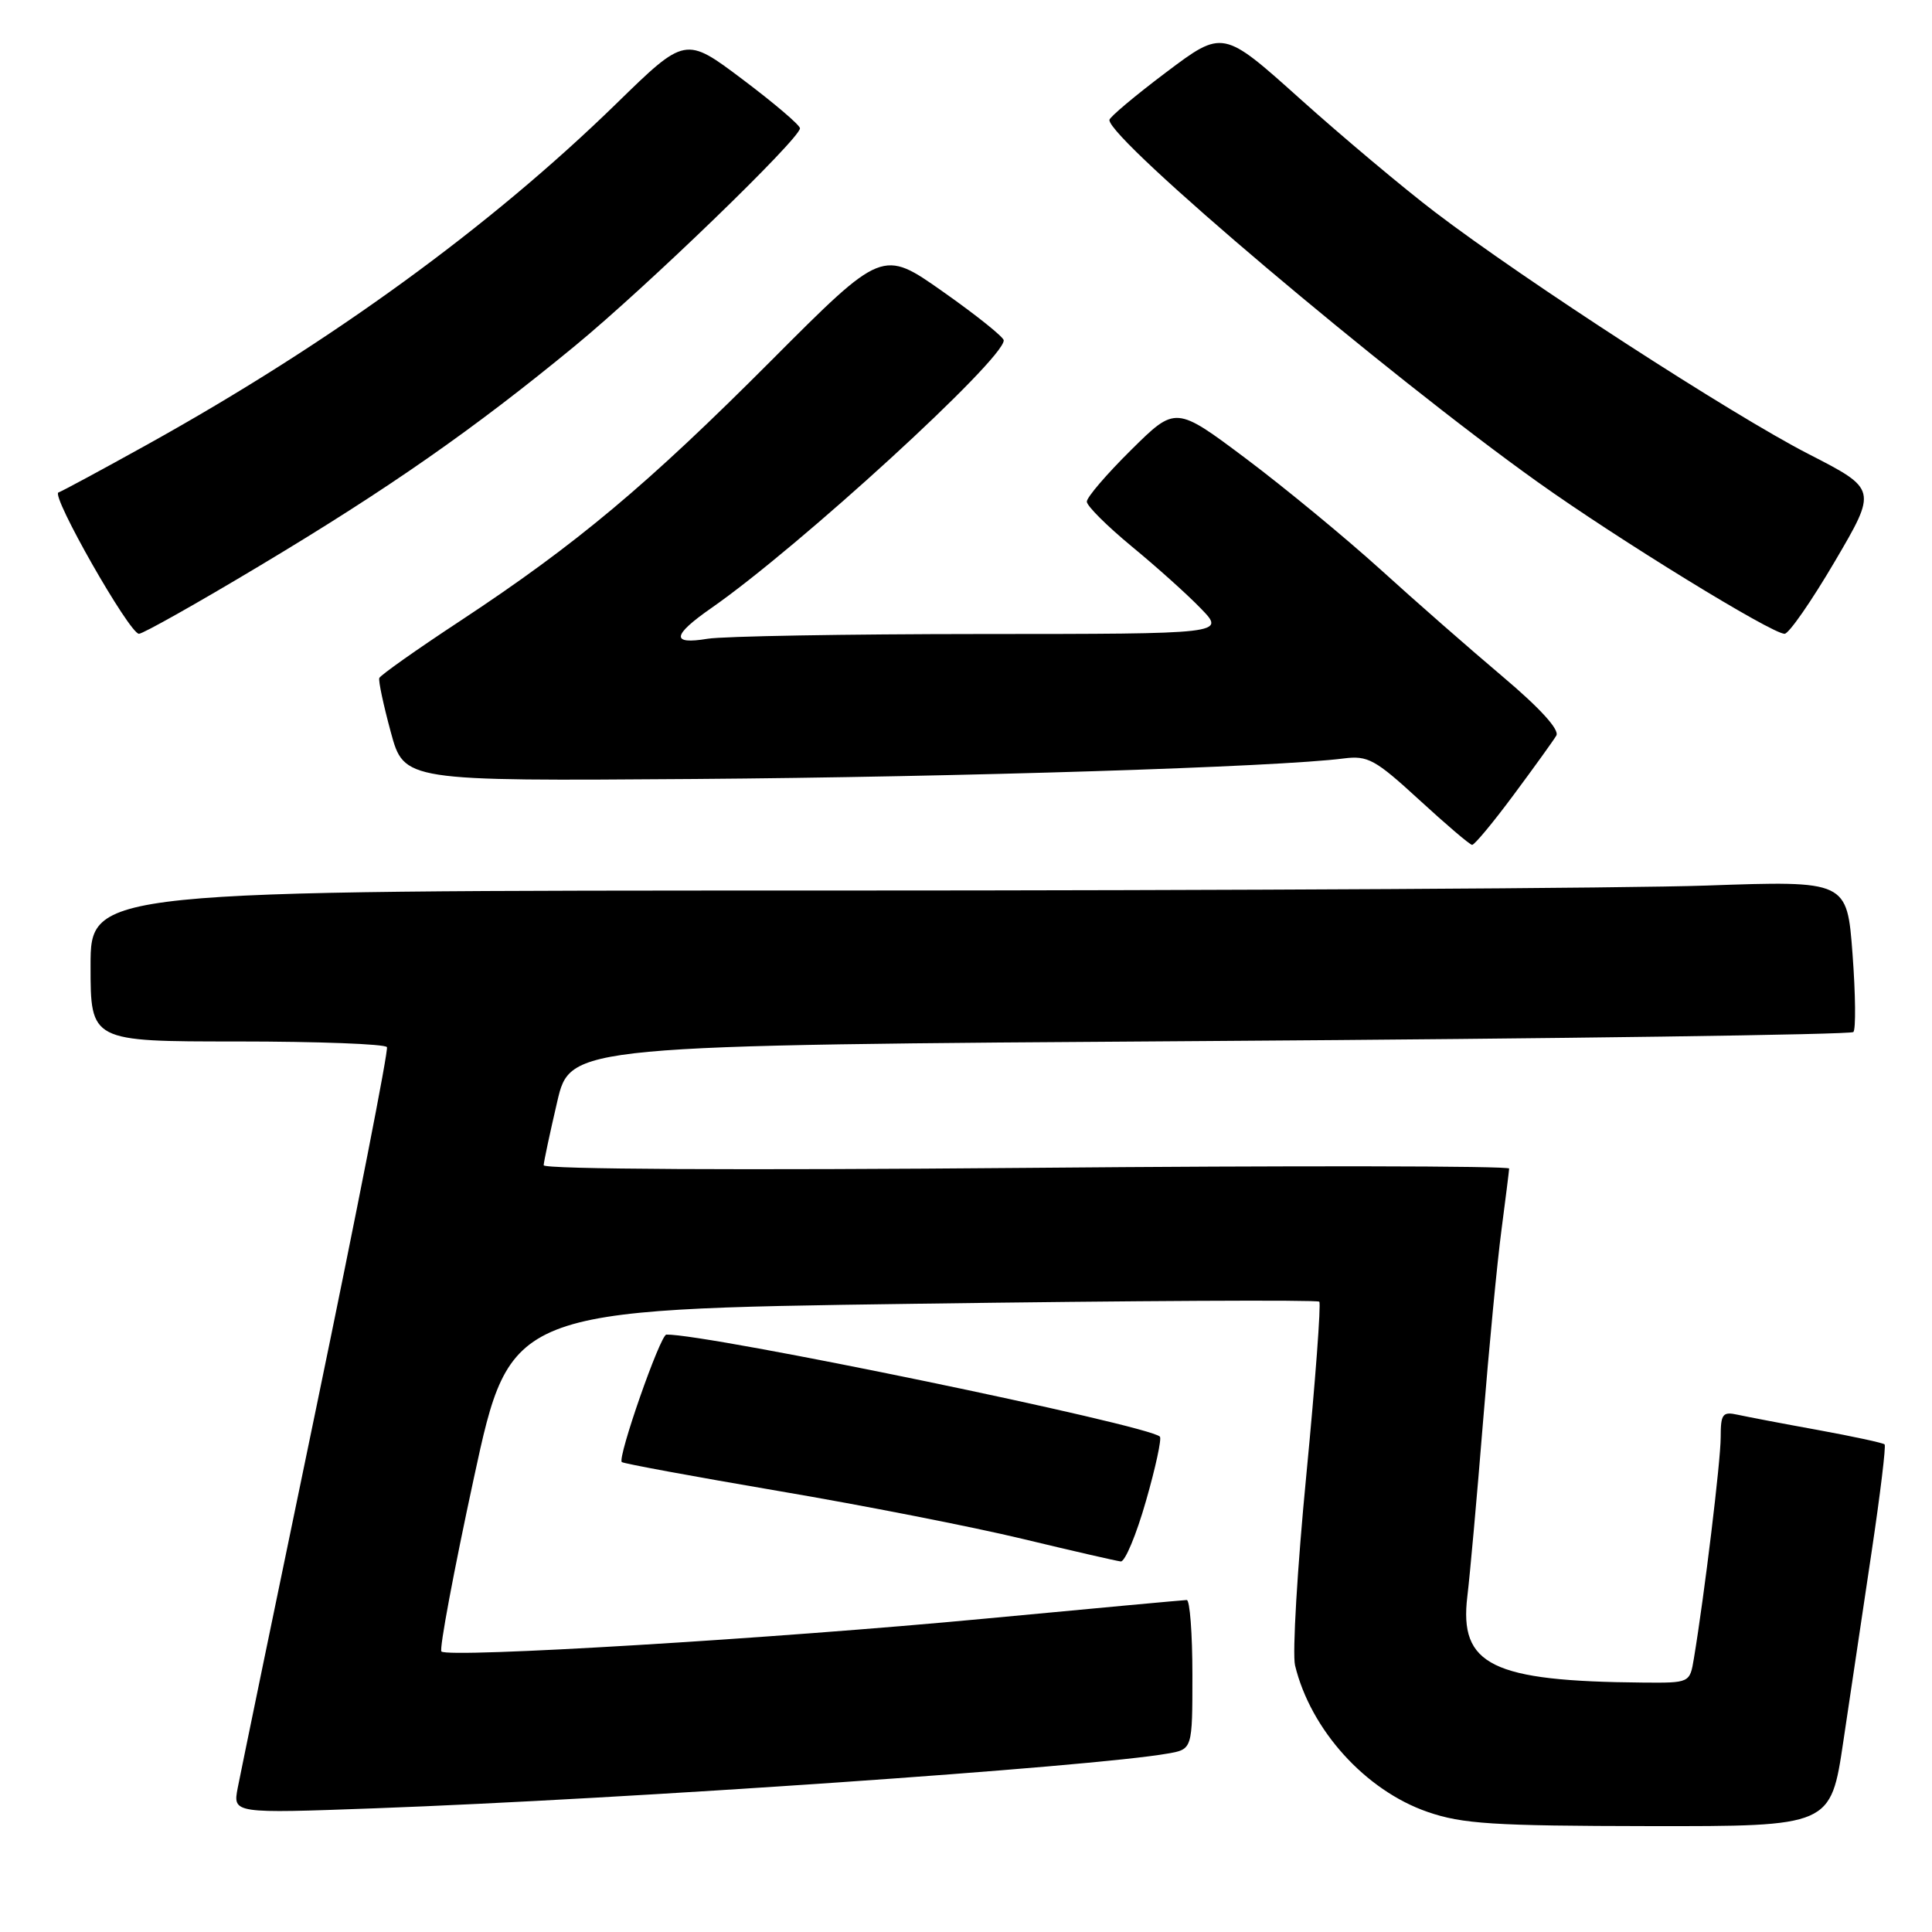 <?xml version="1.0" encoding="UTF-8" standalone="no"?>
<!DOCTYPE svg PUBLIC "-//W3C//DTD SVG 1.1//EN" "http://www.w3.org/Graphics/SVG/1.1/DTD/svg11.dtd" >
<svg xmlns="http://www.w3.org/2000/svg" xmlns:xlink="http://www.w3.org/1999/xlink" version="1.1" viewBox="0 0 256 256">
 <g >
 <path fill="currentColor"
d=" M 244.25 230.75 C 245.17 224.56 246.86 213.26 248.00 205.62 C 249.14 197.99 249.92 191.58 249.72 191.39 C 249.52 191.19 245.57 190.34 240.93 189.49 C 236.29 188.65 231.49 187.73 230.25 187.46 C 228.25 187.02 228.00 187.35 228.00 190.45 C 228.00 193.57 225.85 211.34 224.45 219.75 C 223.91 223.00 223.91 223.00 217.70 222.95 C 197.69 222.78 193.33 220.65 194.43 211.53 C 194.77 208.76 195.70 198.40 196.50 188.50 C 197.30 178.60 198.40 167.12 198.95 163.00 C 199.49 158.88 199.95 155.20 199.97 154.84 C 199.99 154.48 171.20 154.44 136.00 154.75 C 98.08 155.08 72.02 154.94 72.04 154.40 C 72.06 153.91 72.87 150.12 73.83 146.00 C 75.57 138.50 75.57 138.50 160.27 137.94 C 206.85 137.63 245.24 137.09 245.58 136.75 C 245.92 136.41 245.87 131.76 245.47 126.41 C 244.74 116.69 244.74 116.69 226.12 117.34 C 215.88 117.70 163.51 118.00 109.75 118.00 C 12.00 118.00 12.00 118.00 12.00 128.00 C 12.00 138.00 12.00 138.00 31.44 138.00 C 42.13 138.00 51.06 138.34 51.27 138.75 C 51.49 139.16 47.27 160.65 41.91 186.50 C 36.54 212.35 31.86 235.03 31.50 236.90 C 30.85 240.30 30.85 240.30 49.68 239.61 C 82.95 238.39 144.83 234.12 154.75 232.35 C 158.00 231.78 158.00 231.78 158.00 221.89 C 158.00 216.45 157.66 212.00 157.25 212.01 C 156.84 212.02 144.80 213.13 130.50 214.48 C 102.51 217.13 59.40 219.73 58.49 218.83 C 58.19 218.52 60.12 208.20 62.78 195.89 C 67.62 173.50 67.62 173.50 120.99 172.76 C 150.33 172.35 174.55 172.22 174.81 172.48 C 175.06 172.73 174.29 183.04 173.10 195.39 C 171.90 207.74 171.23 219.12 171.60 220.67 C 173.66 229.21 180.93 237.25 189.17 240.09 C 193.76 241.68 197.85 241.94 218.54 241.97 C 242.58 242.00 242.58 242.00 244.25 230.75 Z  M 151.84 198.91 C 153.12 194.47 153.95 190.61 153.69 190.36 C 152.15 188.82 93.68 176.73 88.30 176.84 C 87.49 176.85 81.80 193.13 82.39 193.73 C 82.60 193.93 91.93 195.65 103.13 197.56 C 114.33 199.46 128.90 202.32 135.50 203.91 C 142.10 205.50 147.96 206.84 148.51 206.90 C 149.07 206.95 150.57 203.36 151.84 198.91 Z  M 200.56 105.33 C 203.28 101.67 205.83 98.13 206.22 97.47 C 206.68 96.71 204.07 93.84 199.13 89.67 C 194.83 86.04 187.53 79.65 182.91 75.45 C 178.28 71.26 170.29 64.67 165.14 60.80 C 155.78 53.78 155.78 53.78 149.89 59.61 C 146.65 62.81 144.00 65.90 144.01 66.47 C 144.01 67.04 146.68 69.69 149.93 72.38 C 153.19 75.06 157.33 78.77 159.12 80.63 C 162.39 84.00 162.39 84.00 129.95 84.01 C 112.10 84.02 95.81 84.30 93.75 84.64 C 88.88 85.45 89.04 84.20 94.27 80.56 C 105.91 72.45 133.00 47.65 133.00 45.10 C 133.00 44.67 129.38 41.77 124.96 38.66 C 116.93 33.00 116.93 33.00 102.21 47.76 C 85.74 64.28 76.39 72.11 61.00 82.26 C 55.22 86.06 50.39 89.48 50.26 89.84 C 50.12 90.20 50.81 93.42 51.78 97.00 C 53.54 103.50 53.54 103.50 92.02 103.22 C 127.25 102.96 169.32 101.63 178.04 100.50 C 181.25 100.09 182.21 100.62 188.04 105.97 C 191.60 109.24 194.75 111.93 195.06 111.95 C 195.36 111.98 197.84 109.00 200.56 105.33 Z  M 34.41 74.97 C 51.50 64.74 62.75 56.89 76.21 45.81 C 85.72 37.98 106.00 18.37 106.00 17.00 C 106.00 16.58 102.58 13.67 98.41 10.53 C 90.81 4.81 90.81 4.81 81.66 13.74 C 64.93 30.05 43.85 45.38 19.56 58.88 C 13.54 62.22 8.23 65.09 7.75 65.25 C 6.69 65.60 17.14 83.95 18.41 83.98 C 18.92 83.99 26.12 79.94 34.41 74.97 Z  M 243.12 74.40 C 248.74 64.83 248.74 64.83 239.62 60.15 C 229.54 54.98 202.02 37.16 190.14 28.10 C 185.94 24.90 177.90 18.15 172.27 13.10 C 162.04 3.92 162.04 3.92 154.52 9.58 C 150.39 12.69 147.00 15.54 147.00 15.90 C 147.00 18.54 183.67 49.54 203.72 63.85 C 214.35 71.44 234.81 84.01 236.47 83.98 C 237.04 83.97 240.03 79.66 243.12 74.40 Z "/>
</g>
</svg>